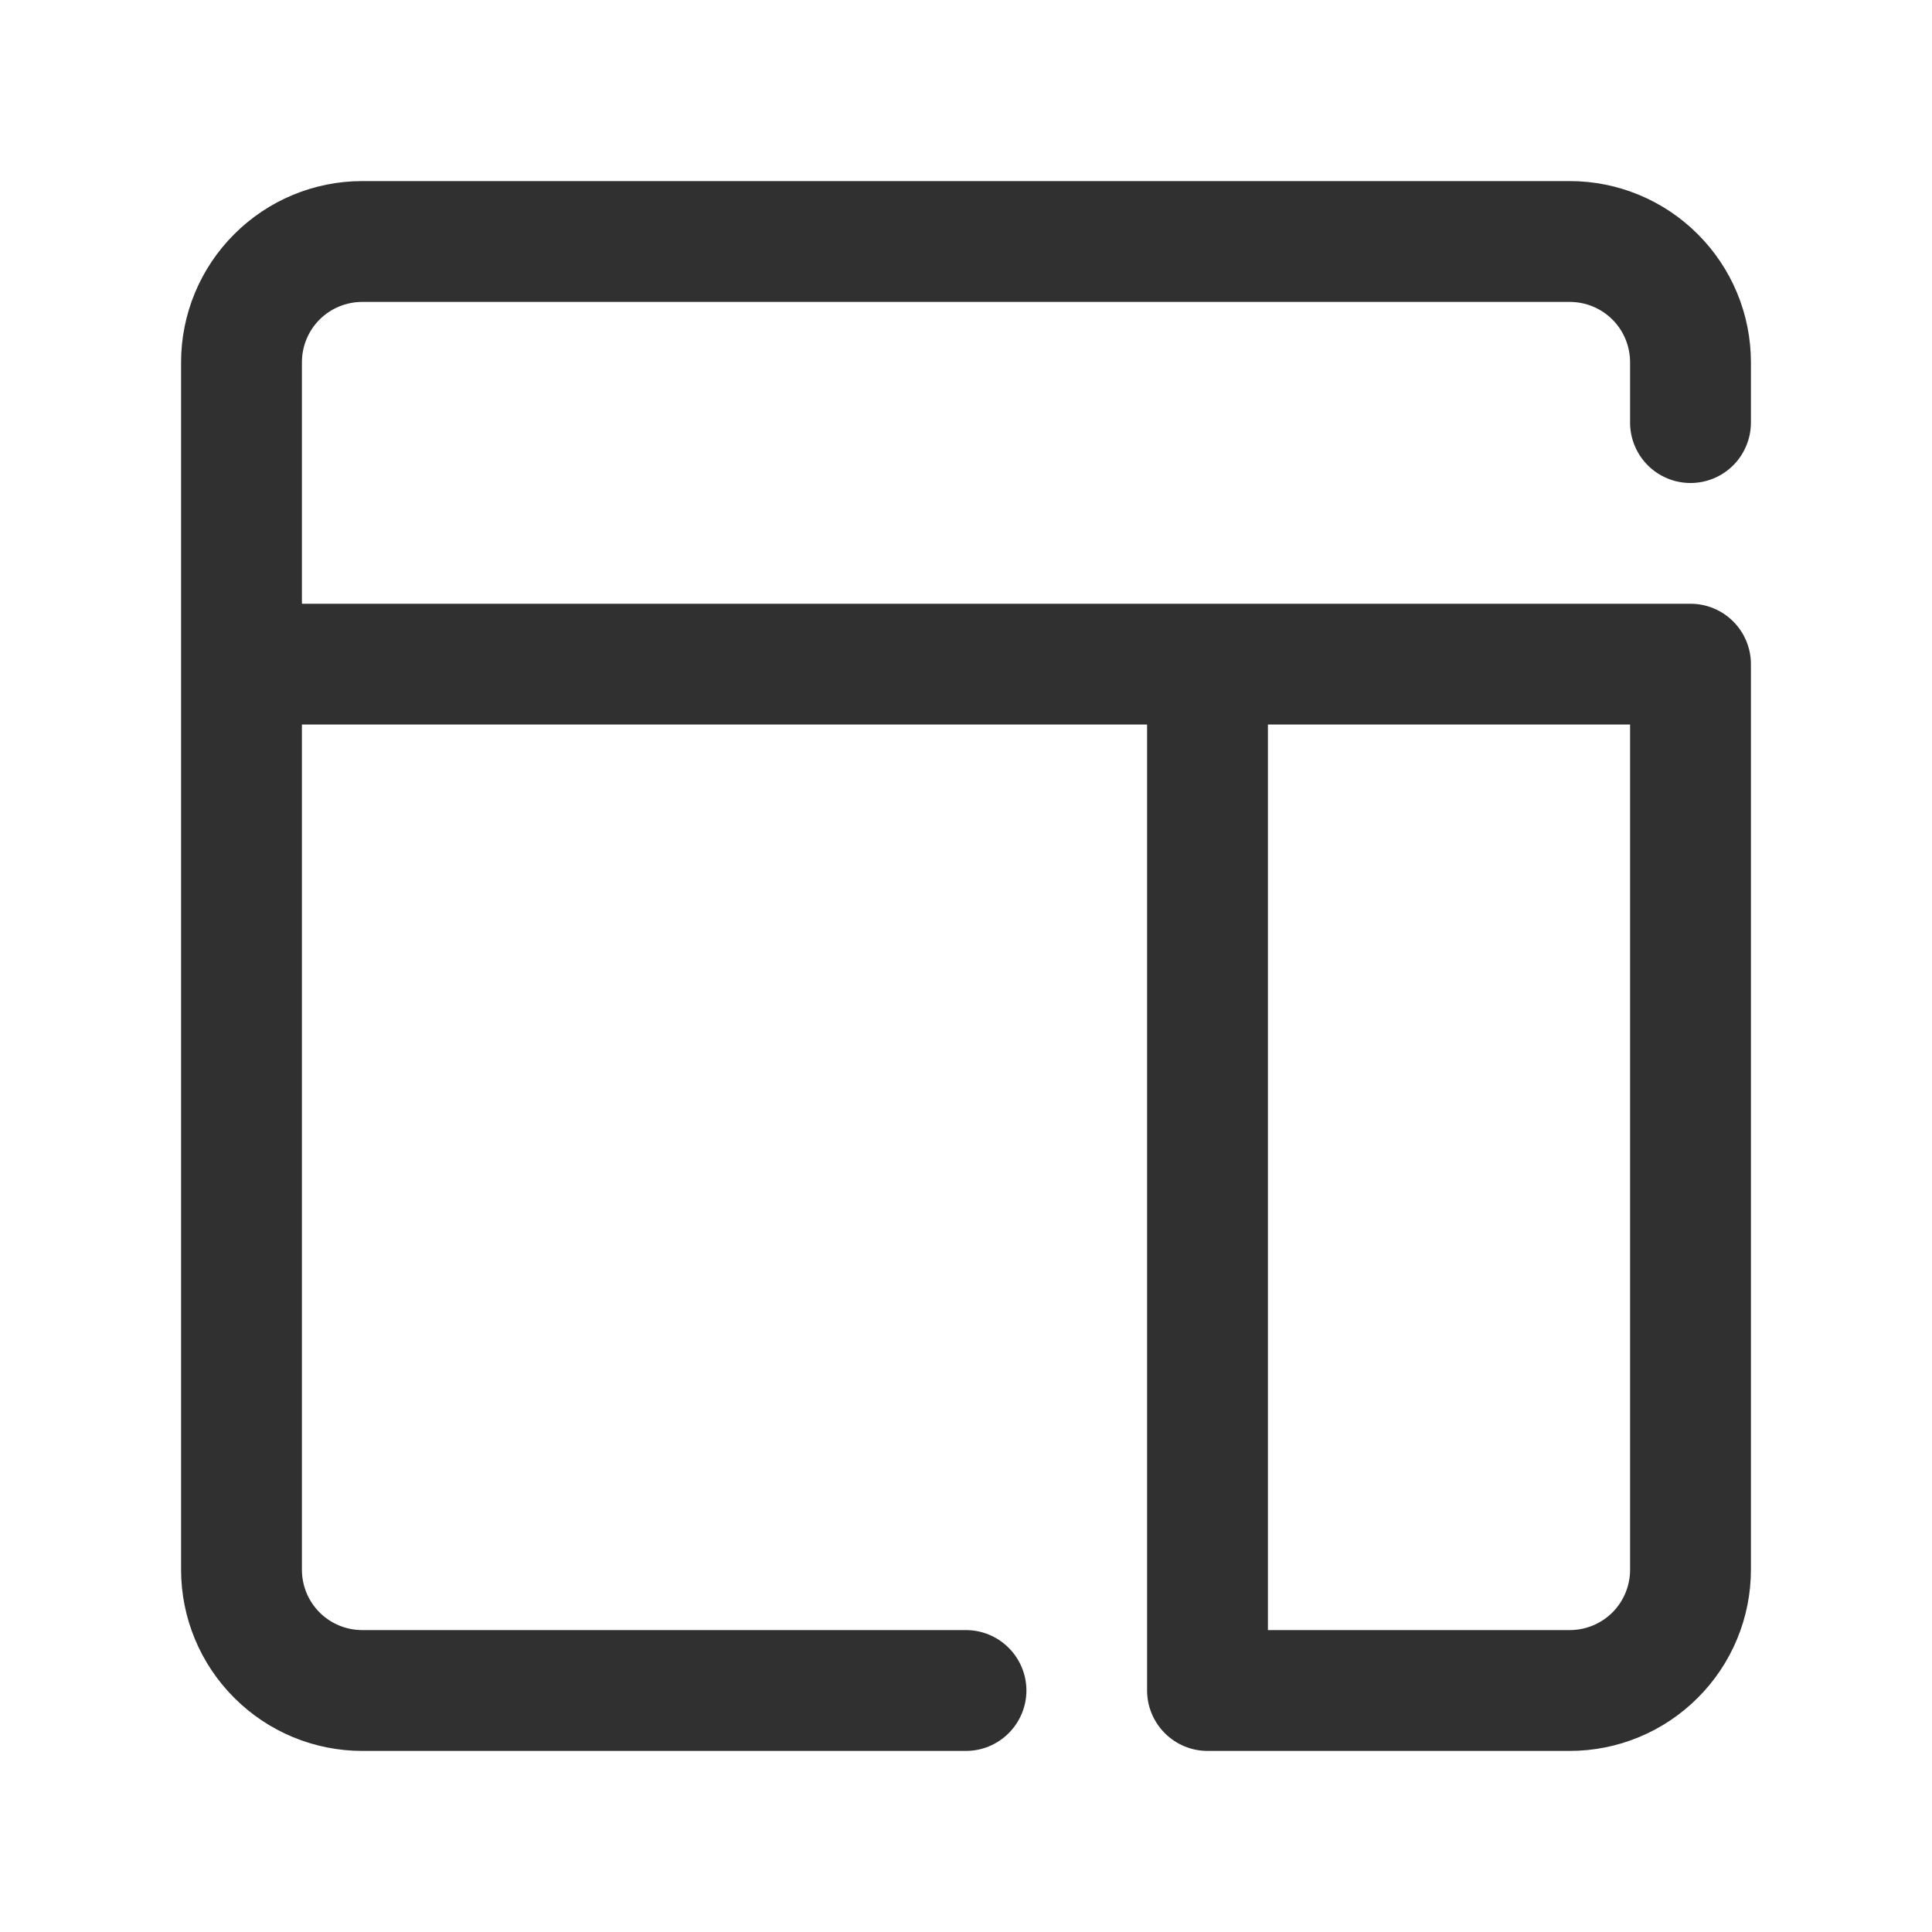 <svg width="22" height="22" viewBox="0 0 22 22" fill="none" xmlns="http://www.w3.org/2000/svg">
<path d="M4.125 18.562H11C11.182 18.562 11.357 18.635 11.486 18.764C11.615 18.893 11.688 19.068 11.688 19.25C11.688 19.432 11.615 19.607 11.486 19.736C11.357 19.865 11.182 19.938 11 19.938H4.125C3.578 19.938 3.053 19.72 2.667 19.333C2.28 18.947 2.062 18.422 2.062 17.875V4.125C2.062 3.578 2.28 3.053 2.667 2.667C3.053 2.28 3.578 2.062 4.125 2.062H17.875C18.422 2.062 18.947 2.28 19.333 2.667C19.72 3.053 19.938 3.578 19.938 4.125V4.812C19.938 4.995 19.865 5.17 19.736 5.299C19.607 5.428 19.432 5.5 19.25 5.5C19.068 5.5 18.893 5.428 18.764 5.299C18.635 5.17 18.562 4.995 18.562 4.812V4.125C18.562 3.943 18.49 3.768 18.361 3.639C18.232 3.51 18.057 3.438 17.875 3.438H4.125C3.943 3.438 3.768 3.51 3.639 3.639C3.51 3.768 3.438 3.943 3.438 4.125V6.875H19.25C19.432 6.875 19.607 6.947 19.736 7.076C19.865 7.205 19.938 7.38 19.938 7.562V17.875C19.938 18.422 19.72 18.947 19.333 19.333C18.947 19.72 18.422 19.938 17.875 19.938H13.75C13.568 19.938 13.393 19.865 13.264 19.736C13.135 19.607 13.062 19.432 13.062 19.25V8.25H3.438V17.875C3.438 18.057 3.51 18.232 3.639 18.361C3.768 18.49 3.943 18.562 4.125 18.562ZM14.438 18.562H17.875C18.057 18.562 18.232 18.49 18.361 18.361C18.49 18.232 18.562 18.057 18.562 17.875V8.25H14.438V18.562Z" fill="#303030"/>
</svg>

